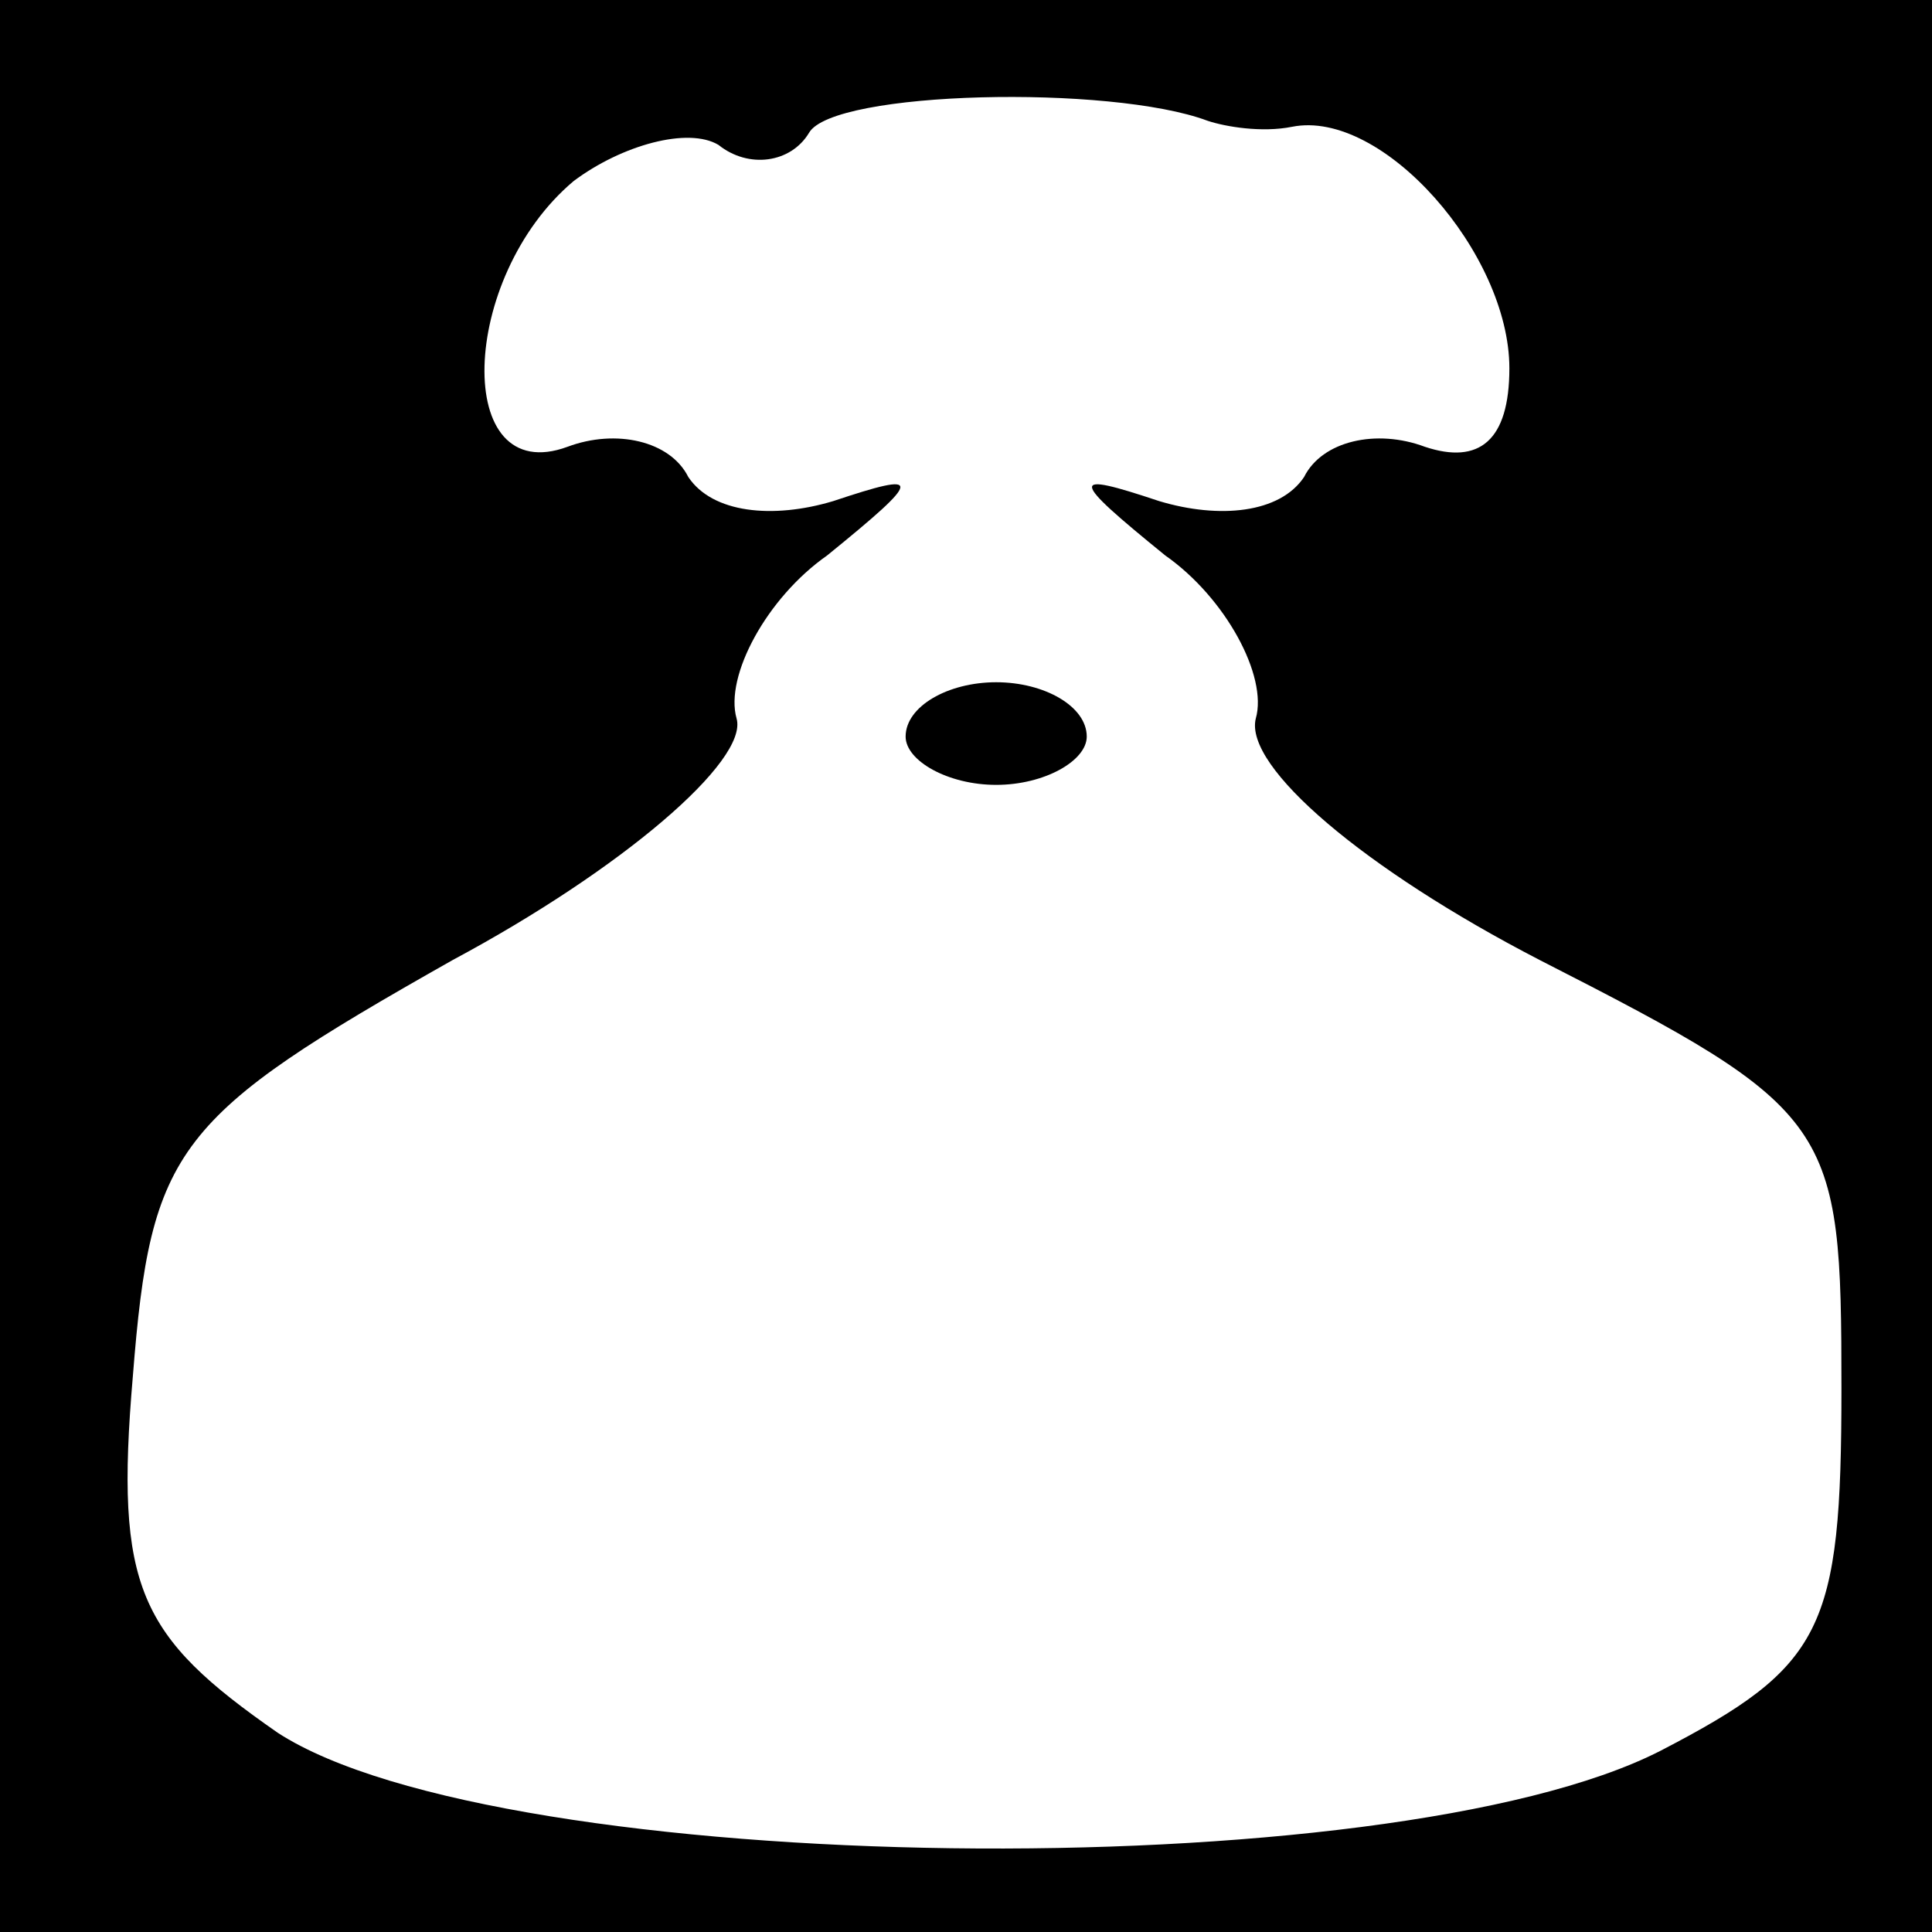 <?xml version="1.0" standalone="no"?>
<!DOCTYPE svg PUBLIC "-//W3C//DTD SVG 20010904//EN"
 "http://www.w3.org/TR/2001/REC-SVG-20010904/DTD/svg10.dtd">
<svg version="1.0" xmlns="http://www.w3.org/2000/svg"
 width="32pt" height="32pt" viewBox="0 0 32 32"
 preserveAspectRatio="xMidYMid meet">
<rect x="0" y="0" width="32" height="32" fill="#808080" stroke="none"/>
<g transform="translate(0,32) scale(0.1,-0.1)"
fill="#000000" stroke="none">
<path fill="#000000" stroke="none" d="M0 160 l0 -160 160 0 160 0 0 160 0
160 -160 0 -160 0 0 -160z"/>
<path fill="#ffffff" stroke="none" d="M200 300 c3 -1 9 -2 14 -1 15 3 36 -21
36 -40 0 -12 -5 -16 -14 -13 -8 3 -17 1 -20 -5 -4 -6 -14 -7 -24 -4 -15 5 -15
4 1 -9 10 -7 17 -20 15 -27 -2 -8 18 -25 47 -40 49 -25 50 -27 50 -71 0 -40
-3 -46 -30 -60 -45 -23 -192 -21 -229 3 -23 16 -27 24 -24 59 3 38 7 43 53 69
28 15 49 33 47 40 -2 7 5 20 15 27 16 13 16 14 1 9 -10 -3 -20 -2 -24 4 -3 6
-12 8 -20 5 -19 -7 -18 28 1 44 8 6 19 9 24 6 5 -4 12 -3 15 2 4 7 50 8 66 2z"/>
<path fill="#000000" stroke="none" d="M150 198 c0 -4 7 -8 15 -8 8 0 15 4 15
8 0 5 -7 9 -15 9 -8 0 -15 -4 -15 -9z"/>
</g>
</svg>
